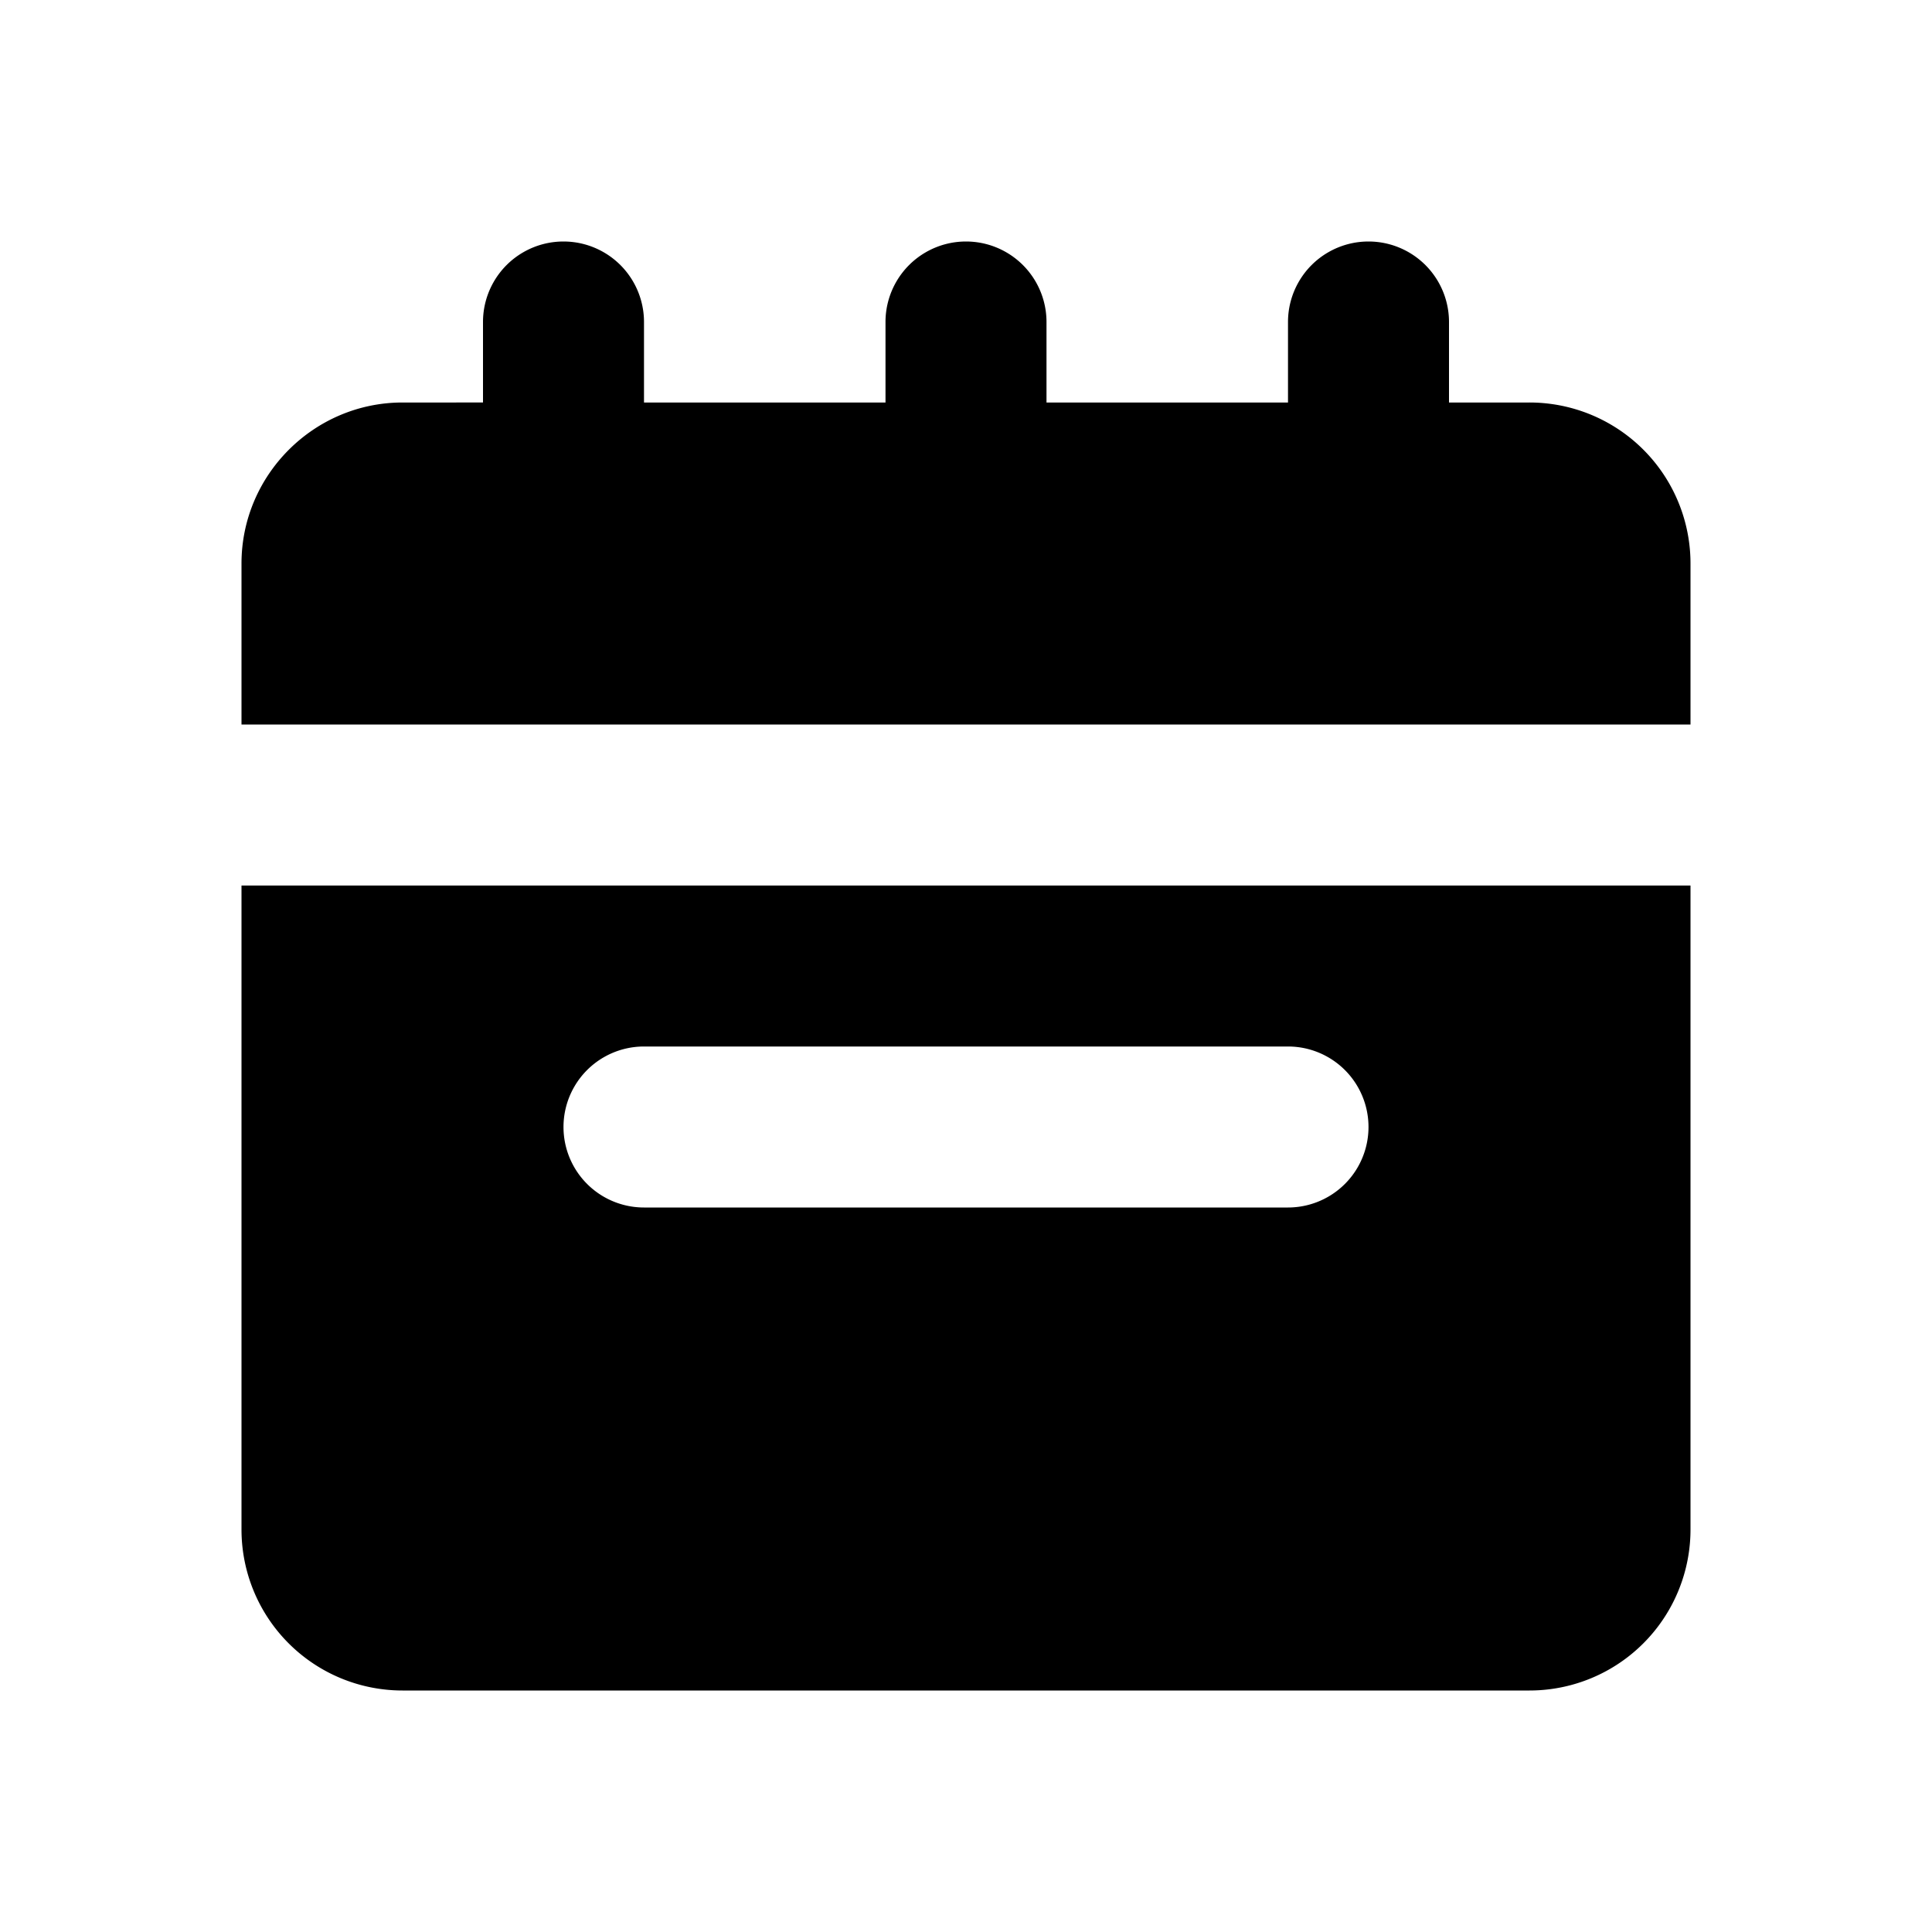 <svg xmlns="http://www.w3.org/2000/svg" width="1em" height="1em" viewBox="0 0 24 24"><path fill="currentColor" fill-rule="evenodd" d="M6 5V4a1 1 0 1 1 2 0v1h3V4a1 1 0 1 1 2 0v1h3V4a1 1 0 1 1 2 0v1h1a2 2 0 0 1 2 2v2H3V7c0-1.1.9-2 2-2zM3 19v-8h18v8a2 2 0 0 1-2 2H5a2 2 0 0 1-2-2m5-6a1 1 0 1 0 0 2h8a1 1 0 1 0 0-2z" clip-rule="evenodd"/></svg>